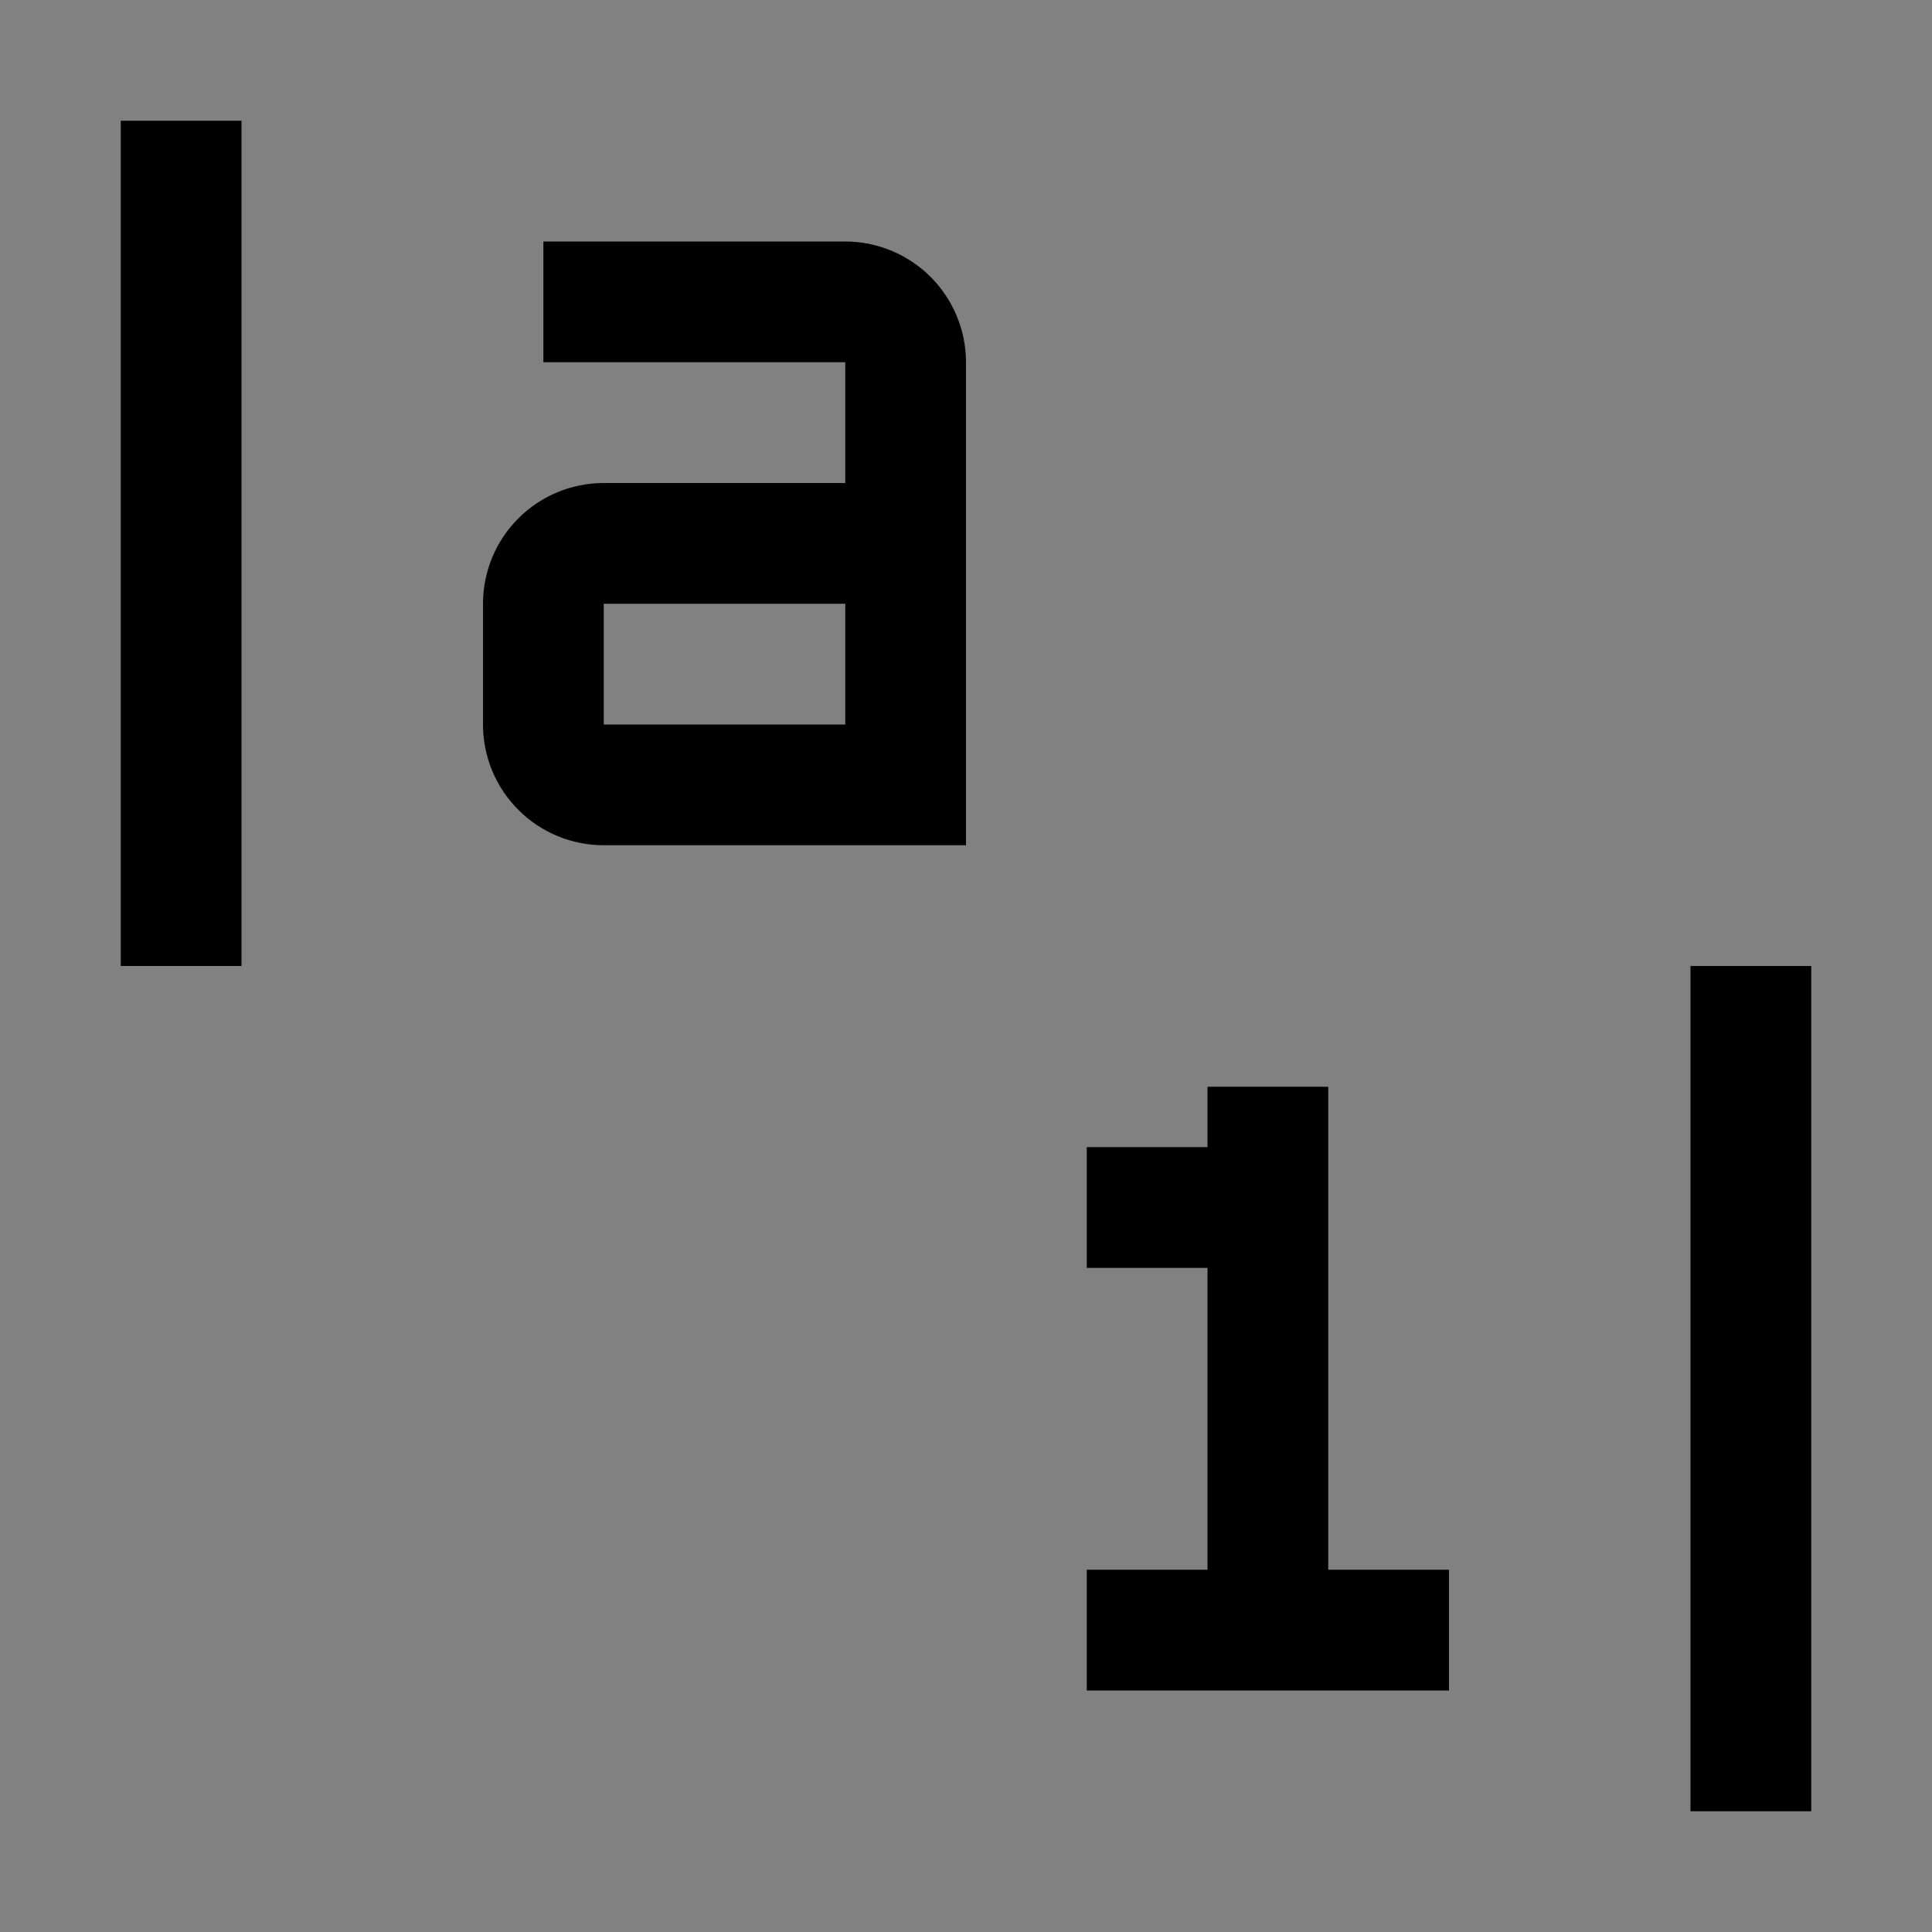 <svg viewBox="0 0 16 16" fill="none" xmlns="http://www.w3.org/2000/svg">
<rect x="0" y="0" width="16" height="16" fill="#808080" stroke="none"/>
<rect width="16" height="16" fill="white" fill-opacity="0.01" style="mix-blend-mode:multiply"/>
<path d="M7 2H4.5V3H7V4H5C4.735 4 4.48 4.105 4.293 4.293C4.105 4.48 4 4.735 4 5V6C4 6.265 4.105 6.52 4.293 6.707C4.48 6.895 4.735 7 5 7H8V3C8 2.735 7.894 2.481 7.707 2.293C7.519 2.106 7.265 2 7 2ZM7 6H5V5H7V6Z" fill="currentColor"/>
<path d="M11 13V9H10V9.5H9V10.5H10V13H9V14H12V13H11Z" fill="currentColor"/>
<path d="M2 1H1V8H2V1Z" fill="currentColor"/>
<path d="M15 8H14V15H15V8Z" fill="currentColor"/>
</svg>
